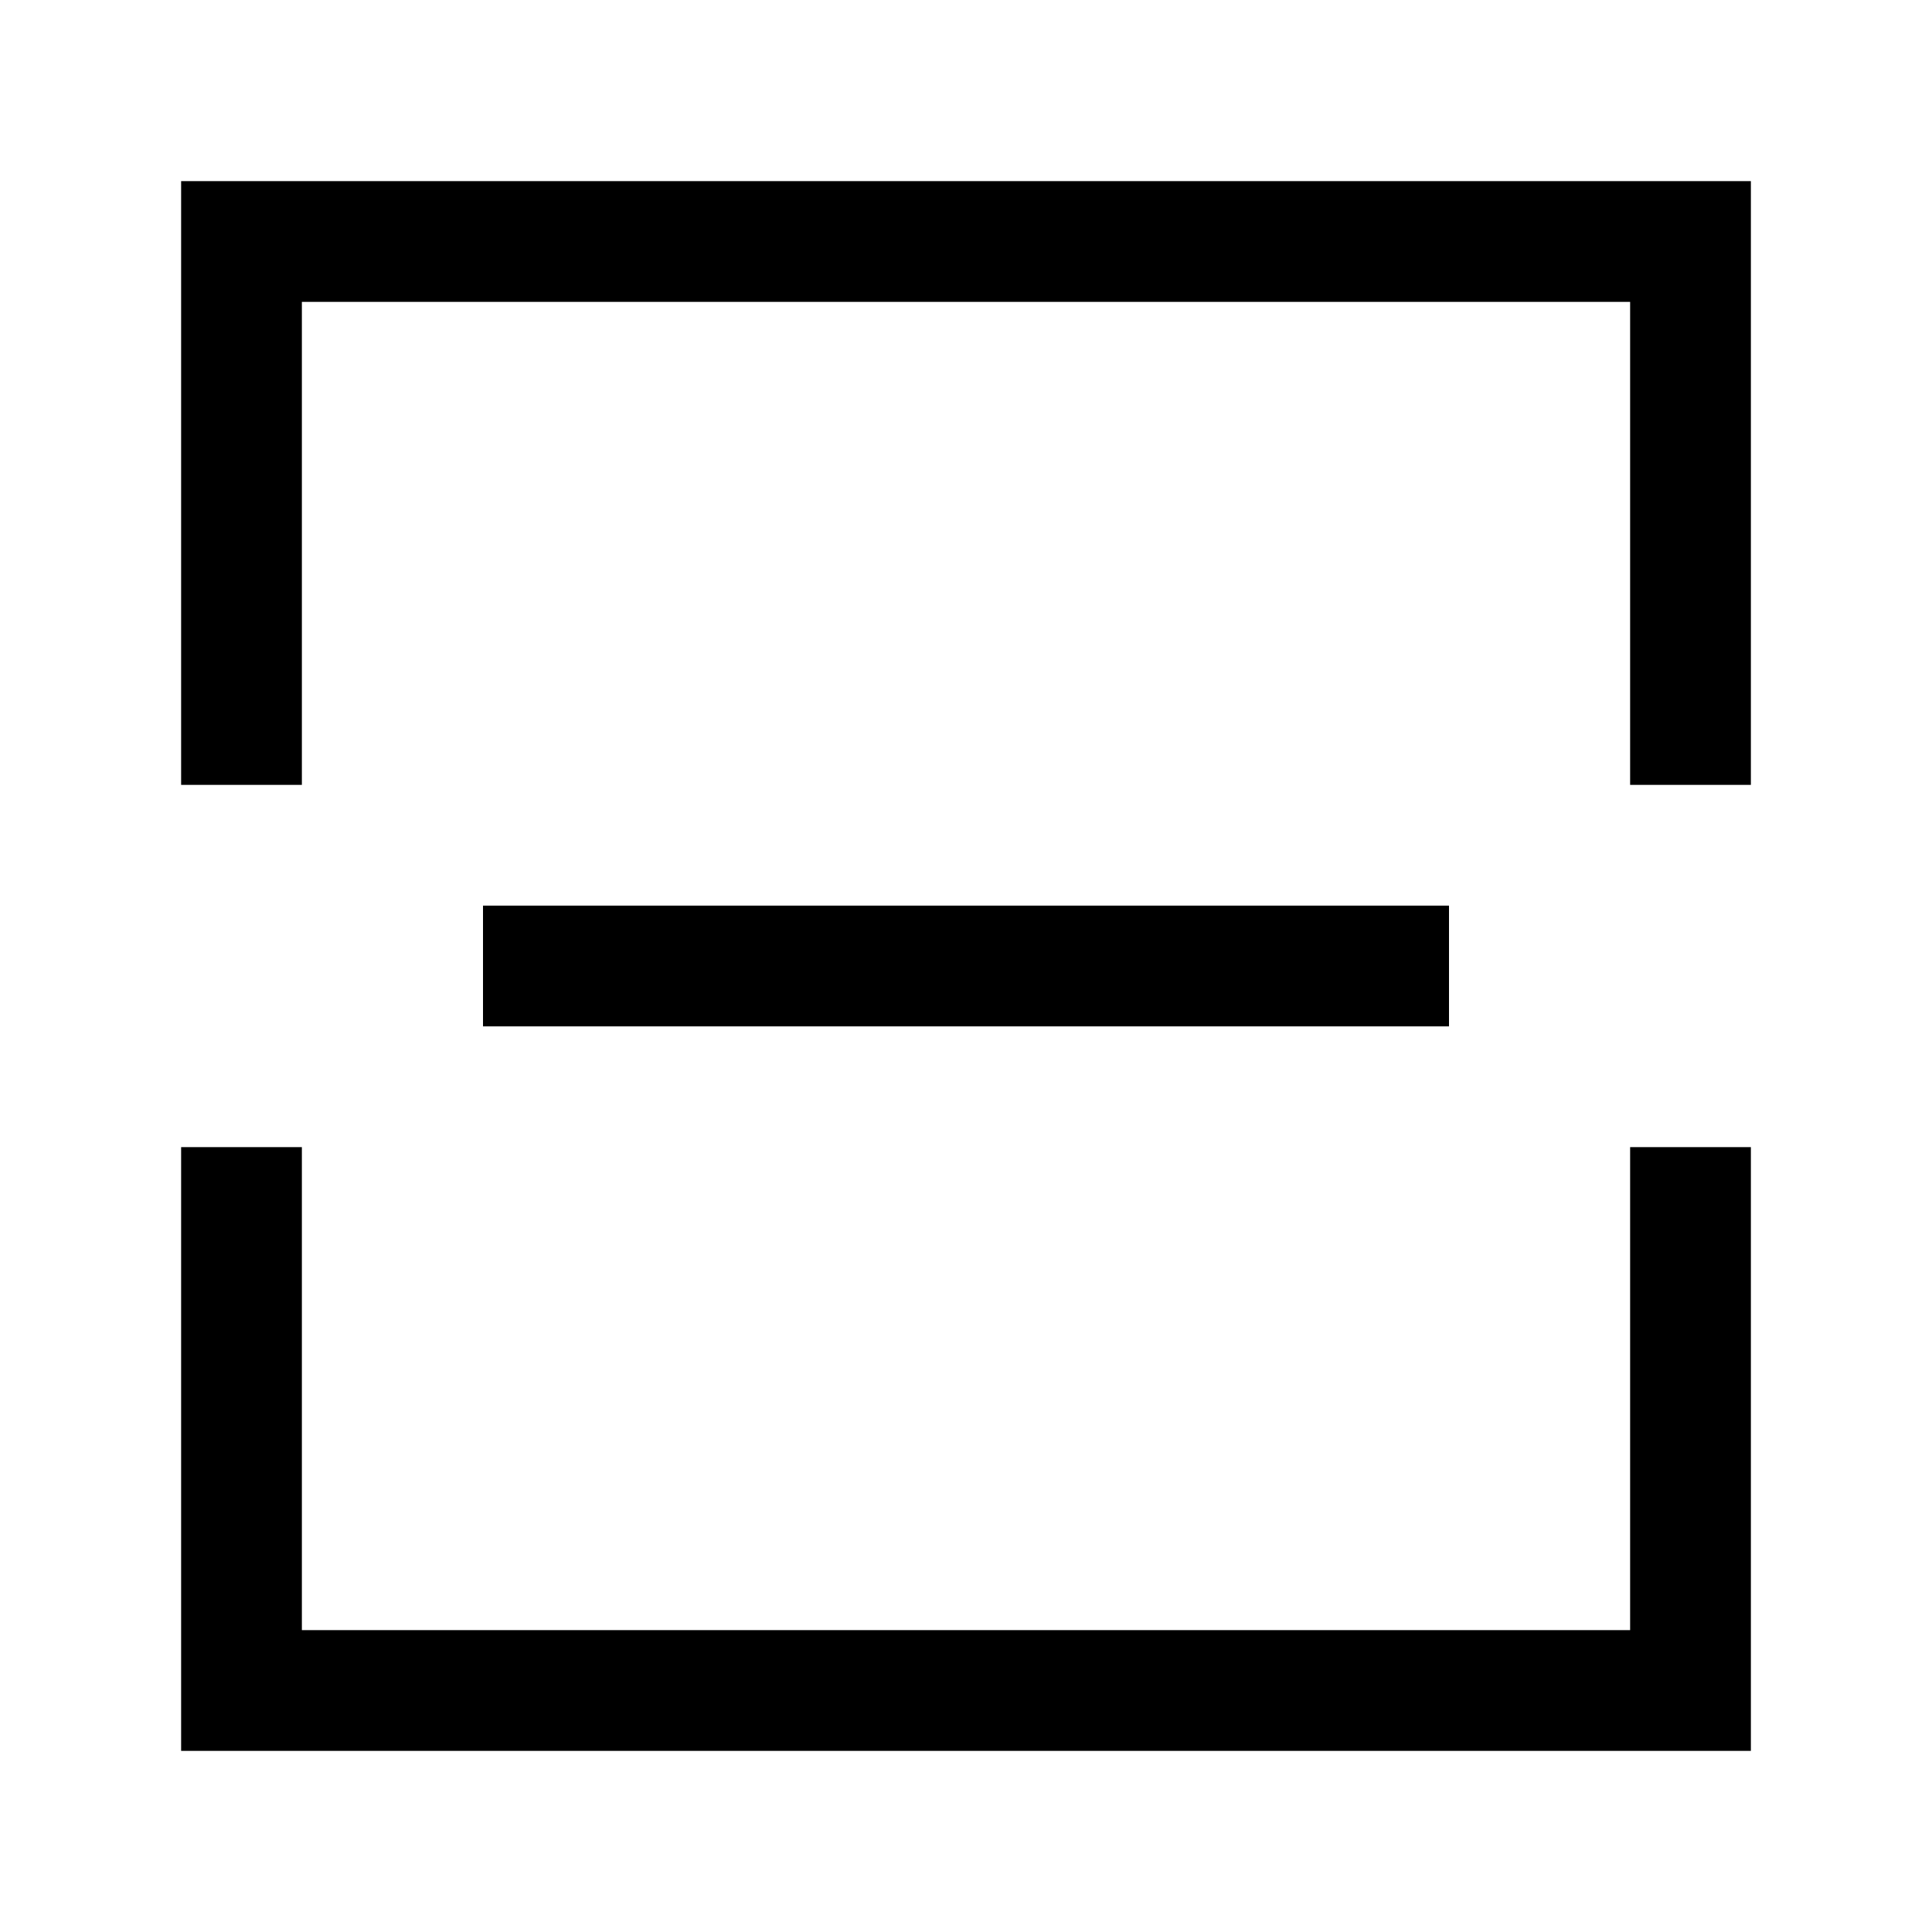 <?xml version="1.0" encoding="UTF-8"?>
<svg xmlns="http://www.w3.org/2000/svg" viewBox="0 0 1024 1024">
  <path d="M96 96v320h64V160h704v256h64V96zM864 864H160V608H96v320h832V608h-64zM256 480h512v64H256z"></path>
</svg> 